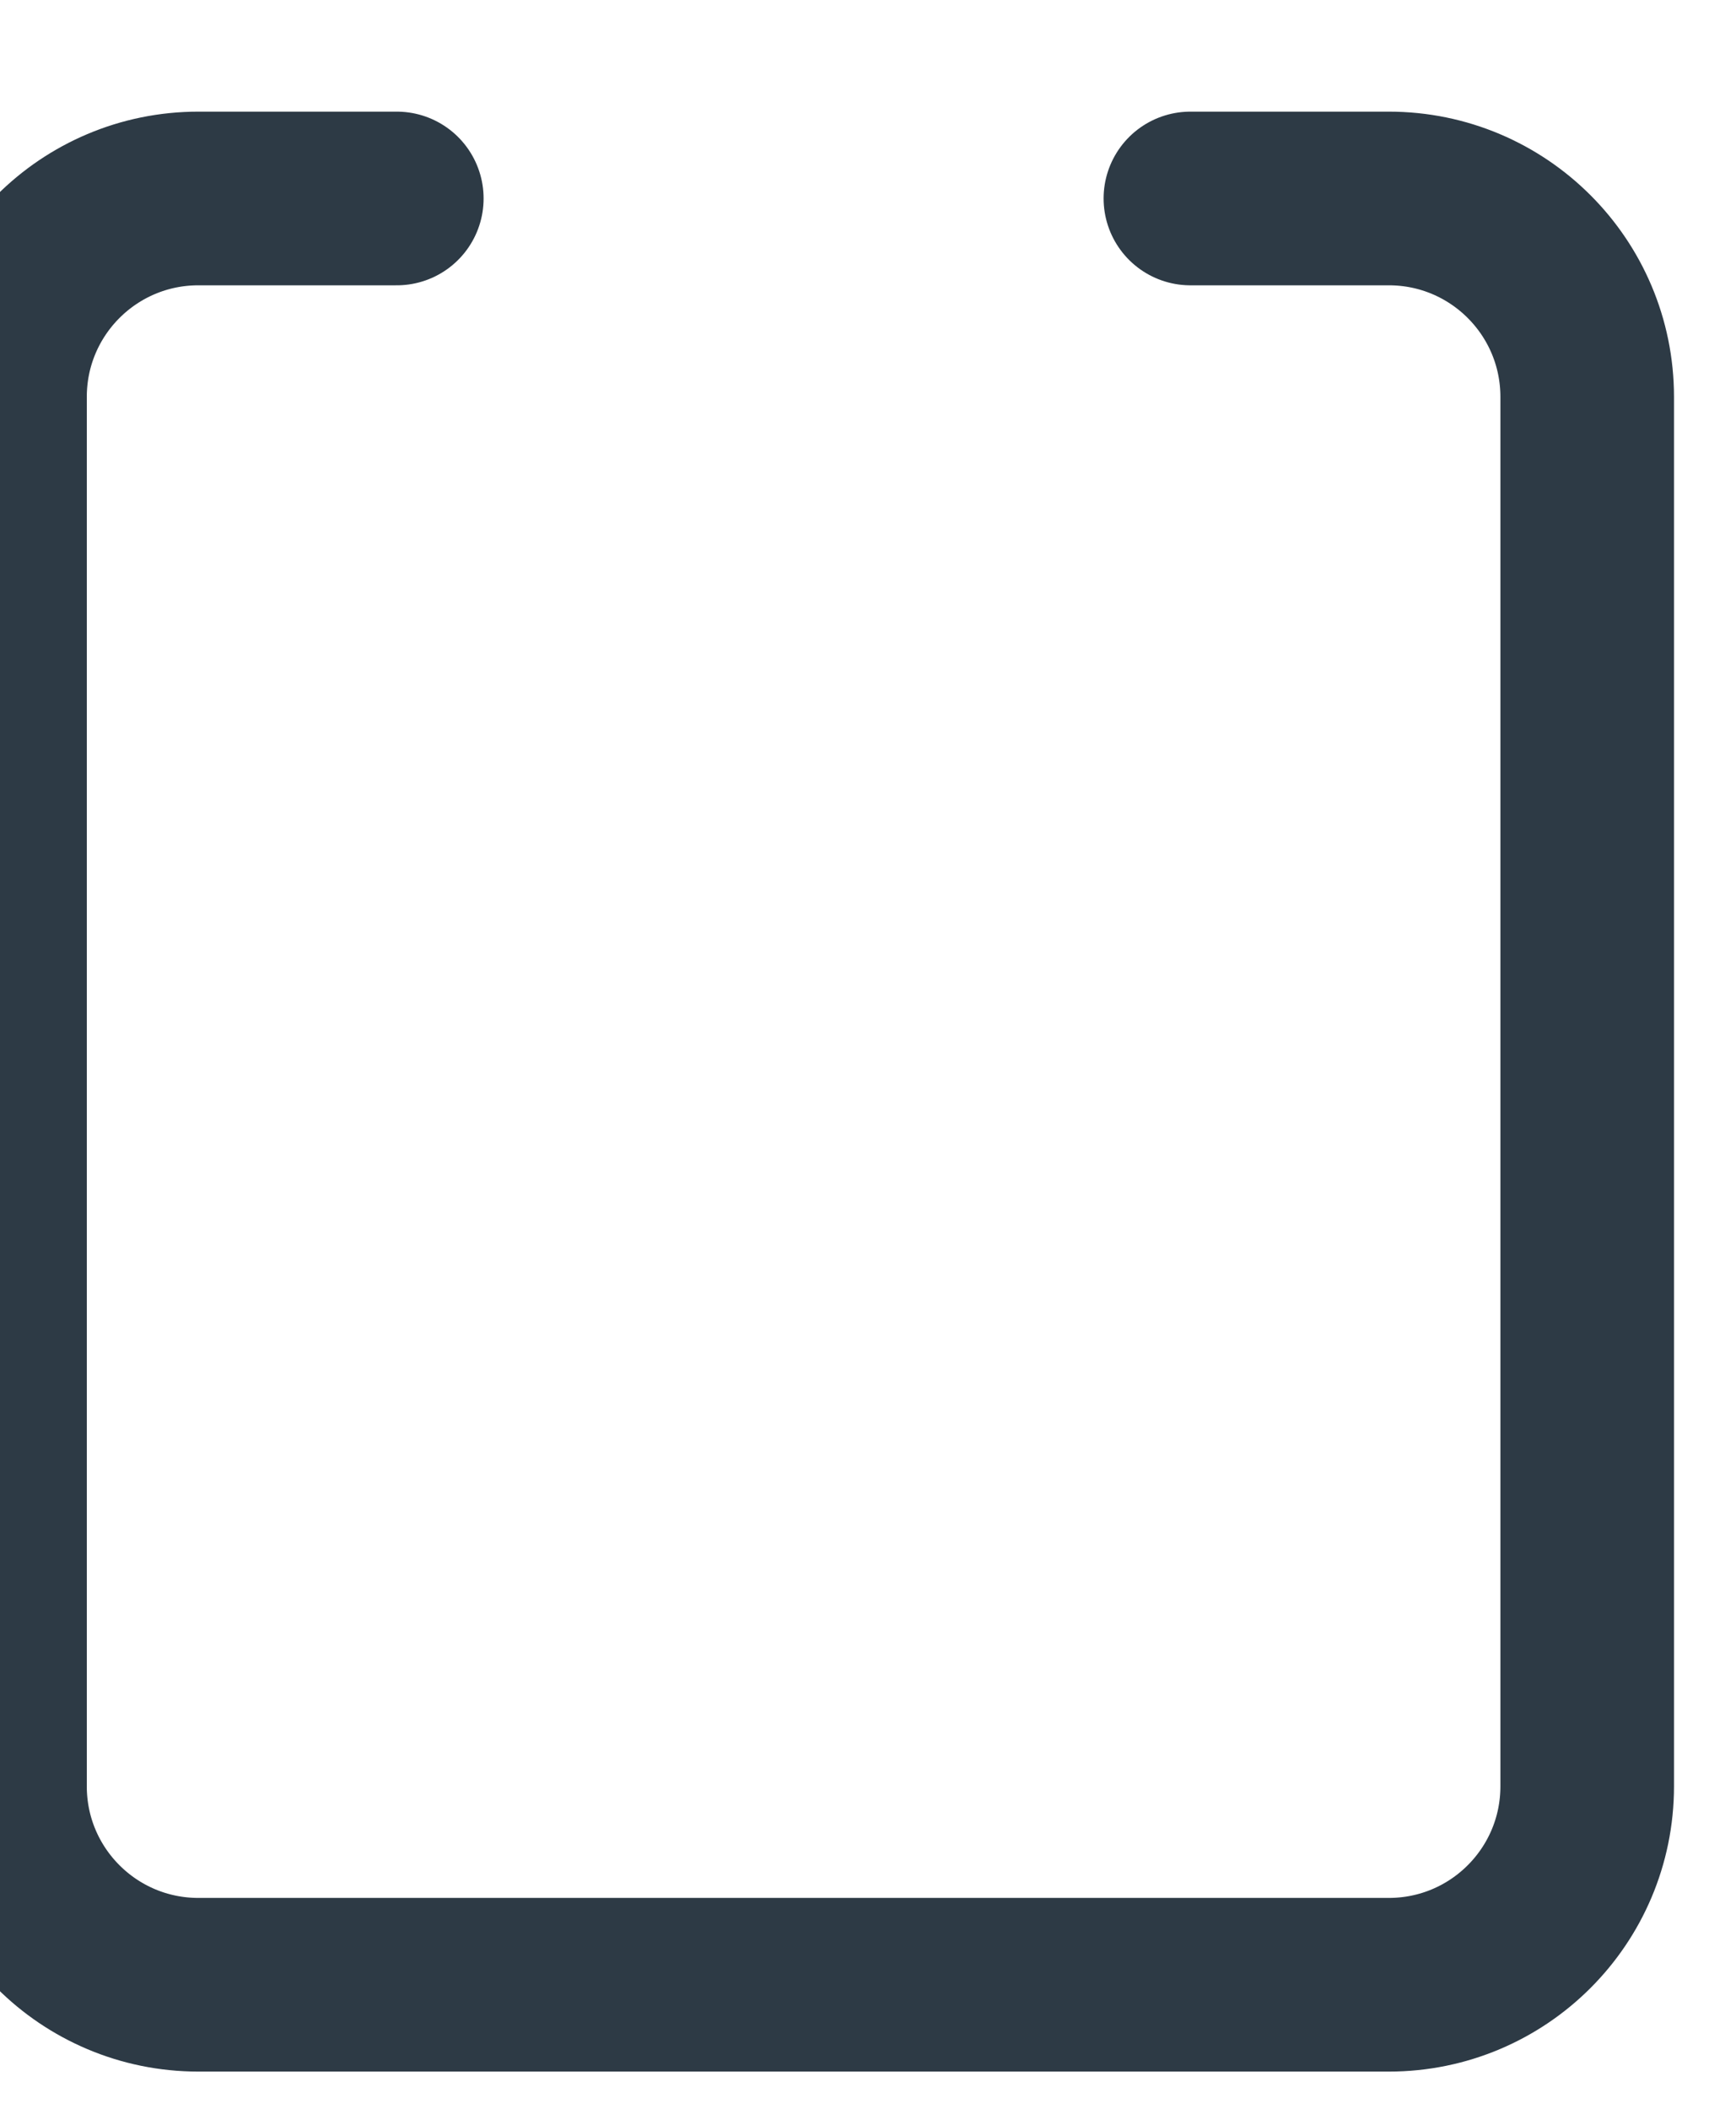 <svg width="14" height="17" viewBox="0 0 14 17" fill="none" xmlns="http://www.w3.org/2000/svg">
<path d="M9.6 1.6H11.2C12.084 1.6 12.8 2.316 12.8 3.2V14.4C12.8 15.284 12.084 16 11.2 16H1.6C0.716 16 0 15.284 0 14.4V3.2C0 2.316 0.716 1.6 1.6 1.6H3.2" stroke="#2D3A45" stroke-width="1.4" stroke-linecap="round" stroke-linejoin="round"/>
</svg>
